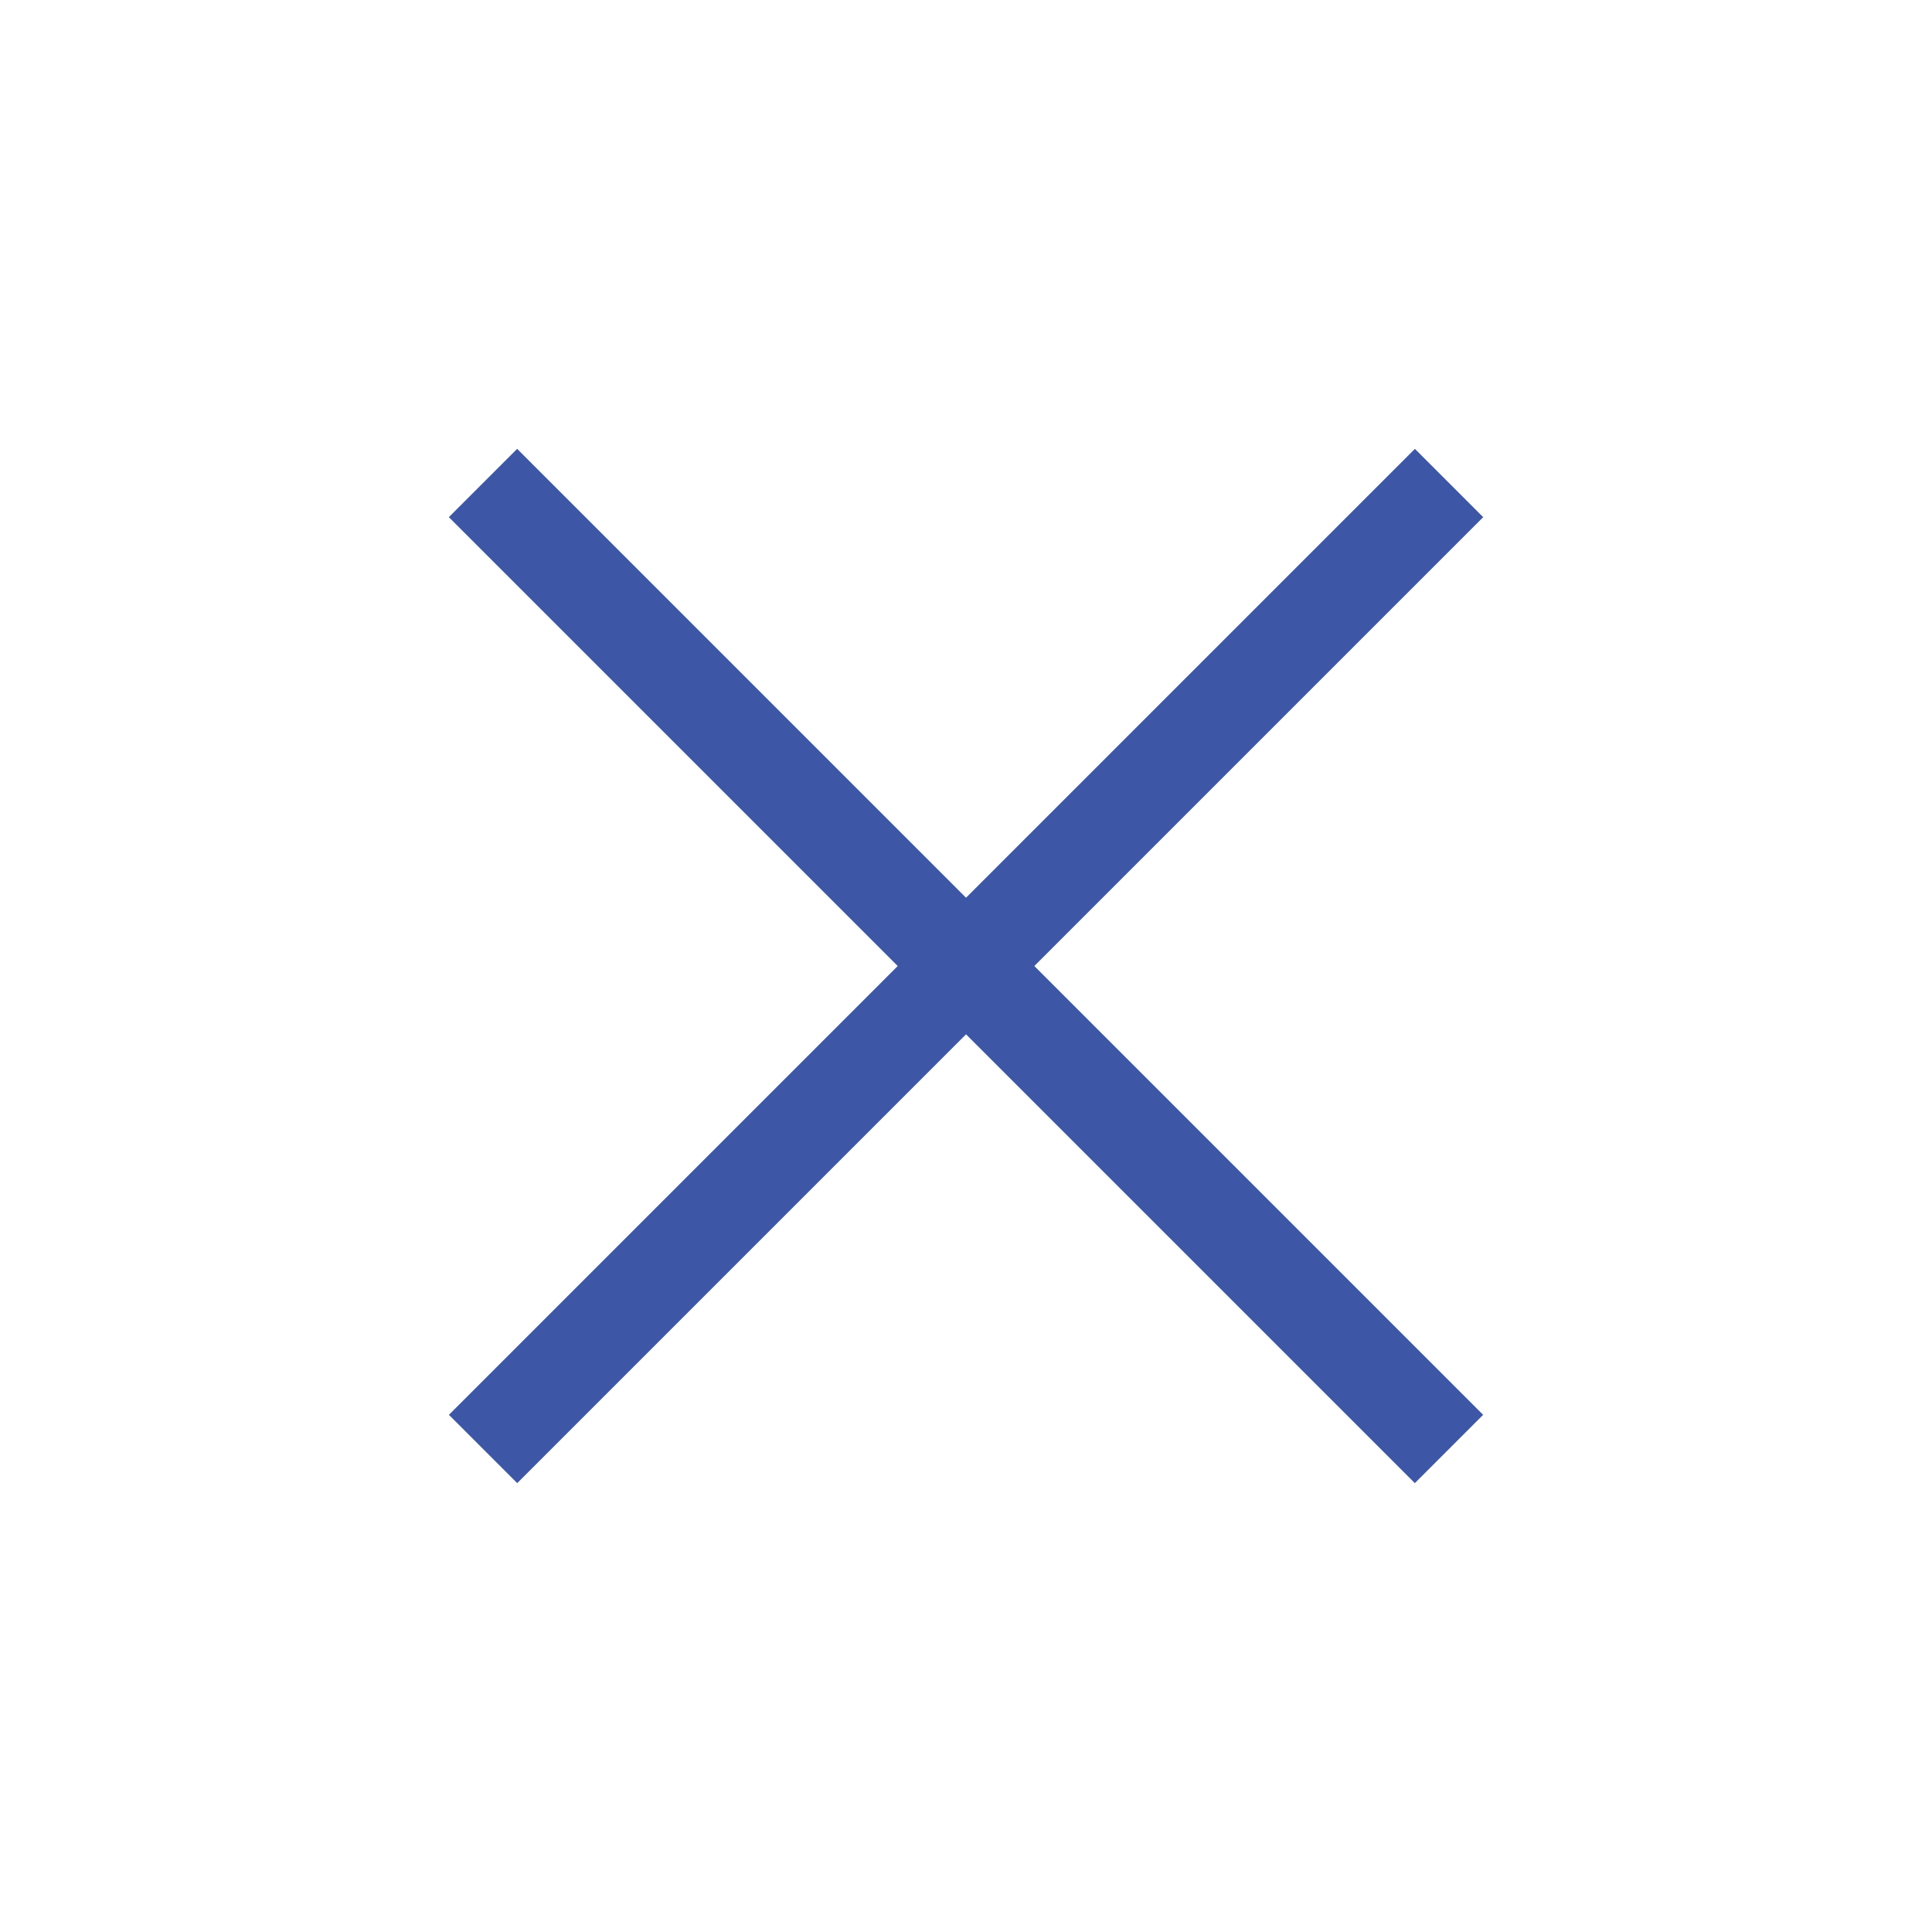 <svg xmlns="http://www.w3.org/2000/svg" width="13" height="13" viewBox="0 0 40 40"><defs><style>.b{fill:none;stroke:#3d57a6;stroke-width:2px;}</style></defs><g transform="translate(10 10)"><line class="b" y2="28.284" transform="translate(20.001 0) rotate(45)"/><line class="b" x2="28.284" transform="translate(0 0) rotate(45)"/></g></svg>